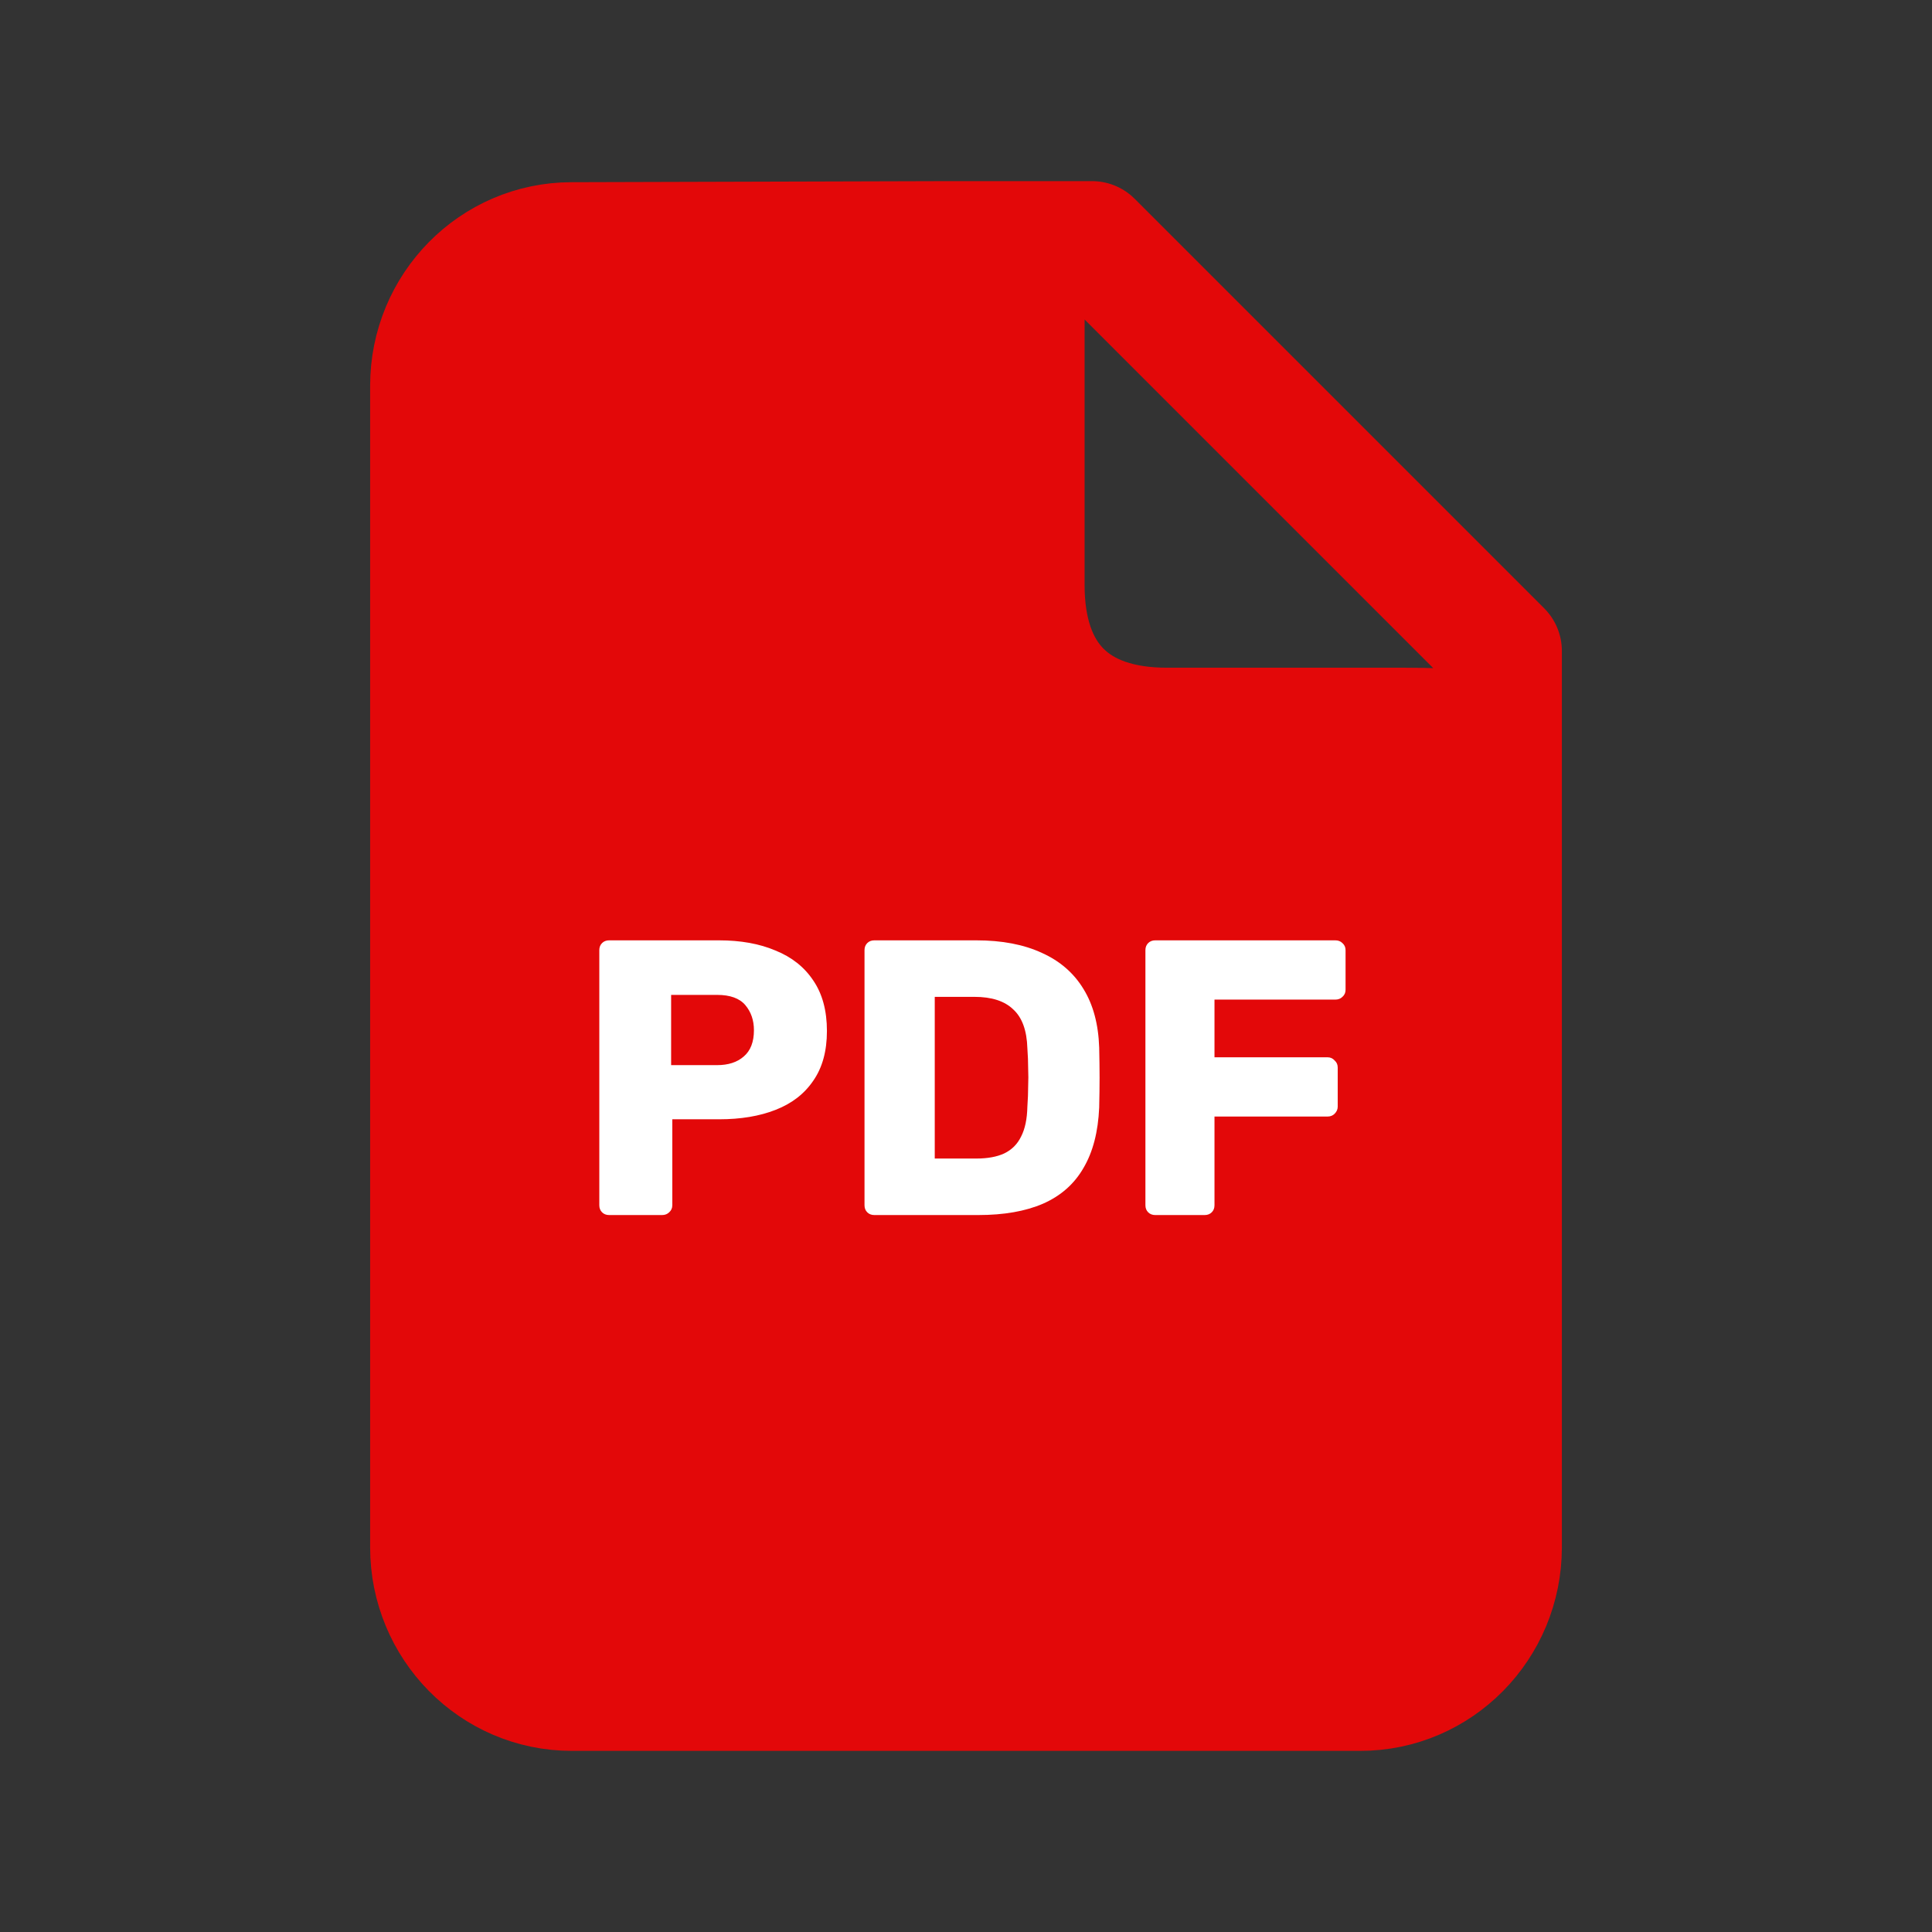 <svg width="128" height="128" viewBox="0 0 128 128" fill="none" xmlns="http://www.w3.org/2000/svg">
<rect x="0" y="0" width="128" height="128" fill="#333333" stroke="none"/>
<path d="M99.478 102.512C99.478 107.752 95.289 112 90.121 112H37.879C32.711 112 28.522 107.752 28.522 102.512V25.558C28.522 20.318 32.711 16.071 37.879 16.071L62.956 16C68.155 16 67.857 17.287 67.857 22.558V38.757C67.857 44.941 71.204 48.238 77.315 48.238H93.099C99.597 48.238 99.478 49.051 99.478 54.321V102.512Z" fill="#E30809"/>
<path d="M62.956 16H72.348L99.478 43.13V54.321M62.956 16L37.879 16.071C32.711 16.071 28.522 20.318 28.522 25.558V102.512C28.522 107.752 32.711 112 37.879 112H90.121C95.289 112 99.478 107.752 99.478 102.512V54.321M62.956 16C68.155 16 67.857 17.287 67.857 22.558V38.757C67.857 44.941 71.204 48.238 77.315 48.238H93.099C99.597 48.238 99.478 49.051 99.478 54.321" stroke="#E30809" stroke-width="8" stroke-linecap="round" stroke-linejoin="round"/>
<path d="M40.356 80.5C40.165 80.5 40.009 80.439 39.888 80.318C39.766 80.197 39.706 80.041 39.706 79.85V62.95C39.706 62.759 39.766 62.603 39.888 62.482C40.009 62.361 40.165 62.3 40.356 62.3H47.636C49.074 62.3 50.322 62.525 51.38 62.976C52.454 63.409 53.286 64.068 53.876 64.952C54.482 65.836 54.786 66.954 54.786 68.306C54.786 69.641 54.482 70.741 53.876 71.608C53.286 72.475 52.454 73.116 51.38 73.532C50.322 73.948 49.074 74.156 47.636 74.156H44.542V79.85C44.542 80.041 44.472 80.197 44.334 80.318C44.212 80.439 44.056 80.5 43.866 80.5H40.356ZM44.464 70.568H47.506C48.251 70.568 48.84 70.377 49.274 69.996C49.724 69.615 49.95 69.034 49.95 68.254C49.95 67.595 49.759 67.041 49.378 66.59C48.996 66.139 48.372 65.914 47.506 65.914H44.464V70.568ZM57.926 80.5C57.735 80.5 57.579 80.439 57.458 80.318C57.337 80.197 57.276 80.041 57.276 79.85V62.95C57.276 62.759 57.337 62.603 57.458 62.482C57.579 62.361 57.735 62.3 57.926 62.3H64.686C66.385 62.3 67.832 62.577 69.028 63.132C70.224 63.669 71.143 64.467 71.784 65.524C72.425 66.564 72.772 67.855 72.824 69.398C72.841 70.161 72.85 70.828 72.85 71.4C72.85 71.972 72.841 72.631 72.824 73.376C72.755 74.988 72.408 76.323 71.784 77.38C71.177 78.437 70.285 79.226 69.106 79.746C67.945 80.249 66.515 80.5 64.816 80.5H57.926ZM61.93 76.756H64.686C65.431 76.756 66.047 76.643 66.532 76.418C67.035 76.175 67.407 75.803 67.65 75.3C67.91 74.797 68.049 74.139 68.066 73.324C68.101 72.821 68.118 72.371 68.118 71.972C68.135 71.573 68.135 71.175 68.118 70.776C68.118 70.377 68.101 69.935 68.066 69.45C68.031 68.271 67.719 67.413 67.13 66.876C66.558 66.321 65.7 66.044 64.556 66.044H61.93V76.756ZM76.537 80.5C76.347 80.5 76.191 80.439 76.069 80.318C75.948 80.197 75.887 80.041 75.887 79.85V62.95C75.887 62.759 75.948 62.603 76.069 62.482C76.191 62.361 76.347 62.3 76.537 62.3H88.471C88.662 62.3 88.818 62.361 88.939 62.482C89.078 62.603 89.147 62.759 89.147 62.95V65.576C89.147 65.767 89.078 65.923 88.939 66.044C88.818 66.165 88.662 66.226 88.471 66.226H80.463V70.048H87.951C88.142 70.048 88.298 70.117 88.419 70.256C88.558 70.377 88.627 70.533 88.627 70.724V73.324C88.627 73.497 88.558 73.653 88.419 73.792C88.298 73.913 88.142 73.974 87.951 73.974H80.463V79.85C80.463 80.041 80.403 80.197 80.281 80.318C80.16 80.439 80.004 80.5 79.813 80.5H76.537Z" fill="white"/>
</svg>
